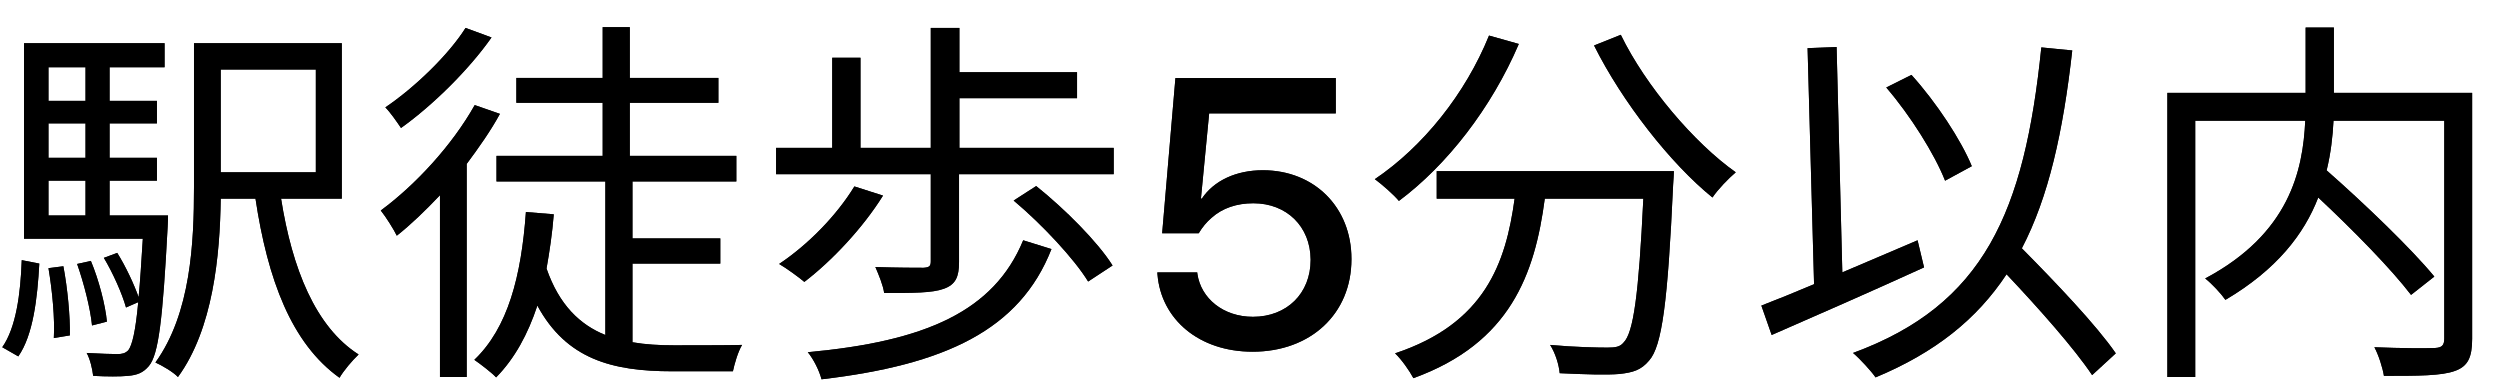 <svg width="72" height="11" viewBox="0 0 72 11" fill="none" xmlns="http://www.w3.org/2000/svg">
<path d="M0.527 10.264L0.065 10C0.461 9.439 0.593 8.46 0.626 7.492L1.132 7.591C1.077 8.592 0.956 9.648 0.527 10.264ZM1.396 7.723L1.825 7.668C1.946 8.306 2.023 9.12 2.012 9.659L1.55 9.736C1.583 9.186 1.506 8.372 1.396 7.723ZM1.396 5.204V6.205H2.463V5.204H1.396ZM2.463 1.937H1.396V2.905H2.463V1.937ZM2.463 4.544V3.554H1.396V4.544H2.463ZM3.156 6.205H4.839C4.839 6.205 4.839 6.425 4.828 6.535C4.685 9.241 4.564 10.209 4.289 10.539C4.124 10.737 3.948 10.803 3.684 10.825C3.464 10.847 3.079 10.847 2.683 10.825C2.661 10.627 2.595 10.341 2.496 10.165C2.881 10.187 3.233 10.198 3.376 10.198C3.519 10.198 3.607 10.176 3.695 10.088C3.805 9.945 3.904 9.549 3.981 8.702L3.629 8.856C3.519 8.46 3.255 7.866 2.991 7.426L3.376 7.283C3.618 7.668 3.86 8.185 3.992 8.559C4.036 8.119 4.069 7.569 4.113 6.876H0.692V1.244H4.74V1.937H3.156V2.905H4.52V3.554H3.156V4.544H4.52V5.204H3.156V6.205ZM3.079 9.263L2.65 9.373C2.606 8.9 2.419 8.163 2.221 7.602L2.617 7.514C2.848 8.064 3.035 8.79 3.079 9.263ZM9.096 2.003H6.357V4.962H9.096V2.003ZM9.844 5.721H8.095C8.414 7.734 9.085 9.417 10.328 10.209C10.152 10.374 9.899 10.671 9.778 10.88C8.392 9.89 7.71 8.053 7.358 5.721H6.357C6.335 7.36 6.137 9.472 5.125 10.858C4.993 10.715 4.652 10.517 4.476 10.44C5.499 9.021 5.587 6.975 5.587 5.391V1.244H9.844V5.721Z" fill="#262626"/>
<path d="M0.527 10.264L0.065 10C0.461 9.439 0.593 8.46 0.626 7.492L1.132 7.591C1.077 8.592 0.956 9.648 0.527 10.264ZM1.396 7.723L1.825 7.668C1.946 8.306 2.023 9.12 2.012 9.659L1.55 9.736C1.583 9.186 1.506 8.372 1.396 7.723ZM1.396 5.204V6.205H2.463V5.204H1.396ZM2.463 1.937H1.396V2.905H2.463V1.937ZM2.463 4.544V3.554H1.396V4.544H2.463ZM3.156 6.205H4.839C4.839 6.205 4.839 6.425 4.828 6.535C4.685 9.241 4.564 10.209 4.289 10.539C4.124 10.737 3.948 10.803 3.684 10.825C3.464 10.847 3.079 10.847 2.683 10.825C2.661 10.627 2.595 10.341 2.496 10.165C2.881 10.187 3.233 10.198 3.376 10.198C3.519 10.198 3.607 10.176 3.695 10.088C3.805 9.945 3.904 9.549 3.981 8.702L3.629 8.856C3.519 8.46 3.255 7.866 2.991 7.426L3.376 7.283C3.618 7.668 3.86 8.185 3.992 8.559C4.036 8.119 4.069 7.569 4.113 6.876H0.692V1.244H4.74V1.937H3.156V2.905H4.52V3.554H3.156V4.544H4.52V5.204H3.156V6.205ZM3.079 9.263L2.65 9.373C2.606 8.9 2.419 8.163 2.221 7.602L2.617 7.514C2.848 8.064 3.035 8.79 3.079 9.263ZM9.096 2.003H6.357V4.962H9.096V2.003ZM9.844 5.721H8.095C8.414 7.734 9.085 9.417 10.328 10.209C10.152 10.374 9.899 10.671 9.778 10.88C8.392 9.89 7.71 8.053 7.358 5.721H6.357C6.335 7.36 6.137 9.472 5.125 10.858C4.993 10.715 4.652 10.517 4.476 10.44C5.499 9.021 5.587 6.975 5.587 5.391V1.244H9.844V5.721Z" fill="black"/>
<path d="M13.408 0.804L14.156 1.079C13.507 2.003 12.473 3.026 11.549 3.686C11.439 3.521 11.241 3.235 11.098 3.092C11.945 2.52 12.924 1.574 13.408 0.804ZM13.672 3.026L14.398 3.279C14.134 3.763 13.793 4.247 13.441 4.72V10.858H12.671V5.622C12.264 6.051 11.846 6.458 11.428 6.788C11.351 6.623 11.109 6.238 10.966 6.062C11.967 5.325 13.023 4.181 13.672 3.026ZM18.215 7.591V9.857C18.589 9.923 18.996 9.945 19.414 9.945C19.678 9.945 20.998 9.945 21.372 9.934C21.251 10.132 21.152 10.484 21.108 10.693H19.359C17.621 10.693 16.312 10.341 15.476 8.801C15.201 9.626 14.827 10.319 14.288 10.869C14.167 10.737 13.837 10.484 13.661 10.363C14.629 9.439 15.014 7.954 15.146 6.106L15.949 6.172C15.905 6.722 15.828 7.239 15.74 7.734C16.103 8.779 16.697 9.351 17.434 9.648V5.226H14.299V4.489H17.357V2.96H14.871V2.245H17.357V0.782H18.138V2.245H20.69V2.96H18.138V4.489H21.207V5.226H18.215V6.865H20.745V7.591H18.215Z" fill="#262626"/>
<path d="M13.408 0.804L14.156 1.079C13.507 2.003 12.473 3.026 11.549 3.686C11.439 3.521 11.241 3.235 11.098 3.092C11.945 2.52 12.924 1.574 13.408 0.804ZM13.672 3.026L14.398 3.279C14.134 3.763 13.793 4.247 13.441 4.72V10.858H12.671V5.622C12.264 6.051 11.846 6.458 11.428 6.788C11.351 6.623 11.109 6.238 10.966 6.062C11.967 5.325 13.023 4.181 13.672 3.026ZM18.215 7.591V9.857C18.589 9.923 18.996 9.945 19.414 9.945C19.678 9.945 20.998 9.945 21.372 9.934C21.251 10.132 21.152 10.484 21.108 10.693H19.359C17.621 10.693 16.312 10.341 15.476 8.801C15.201 9.626 14.827 10.319 14.288 10.869C14.167 10.737 13.837 10.484 13.661 10.363C14.629 9.439 15.014 7.954 15.146 6.106L15.949 6.172C15.905 6.722 15.828 7.239 15.74 7.734C16.103 8.779 16.697 9.351 17.434 9.648V5.226H14.299V4.489H17.357V2.96H14.871V2.245H17.357V0.782H18.138V2.245H20.69V2.96H18.138V4.489H21.207V5.226H18.215V6.865H20.745V7.591H18.215Z" fill="black"/>
<path d="M24.606 5.369L25.431 5.633C24.848 6.568 23.957 7.514 23.165 8.119C23.011 7.987 22.648 7.723 22.439 7.602C23.264 7.052 24.089 6.216 24.606 5.369ZM29.468 6.92L30.282 7.173C29.369 9.505 27.213 10.506 23.66 10.924C23.594 10.671 23.429 10.341 23.264 10.143C26.63 9.835 28.621 8.977 29.468 6.92ZM29.193 5.776L29.842 5.358C30.667 6.018 31.613 6.964 32.042 7.646L31.338 8.108C30.942 7.459 30.007 6.458 29.193 5.776ZM27.631 4.258H32.075V5.017H27.62V7.547C27.62 7.976 27.521 8.196 27.18 8.317C26.85 8.438 26.311 8.438 25.464 8.438C25.431 8.207 25.31 7.921 25.211 7.69C25.849 7.712 26.421 7.712 26.597 7.712C26.762 7.701 26.806 7.668 26.806 7.525V5.017H22.351V4.258H23.968V1.662H24.782V4.258H26.806V0.804H27.631V2.08H31.019V2.828H27.631V4.258Z" fill="#262626"/>
<path d="M24.606 5.369L25.431 5.633C24.848 6.568 23.957 7.514 23.165 8.119C23.011 7.987 22.648 7.723 22.439 7.602C23.264 7.052 24.089 6.216 24.606 5.369ZM29.468 6.92L30.282 7.173C29.369 9.505 27.213 10.506 23.66 10.924C23.594 10.671 23.429 10.341 23.264 10.143C26.63 9.835 28.621 8.977 29.468 6.92ZM29.193 5.776L29.842 5.358C30.667 6.018 31.613 6.964 32.042 7.646L31.338 8.108C30.942 7.459 30.007 6.458 29.193 5.776ZM27.631 4.258H32.075V5.017H27.62V7.547C27.62 7.976 27.521 8.196 27.18 8.317C26.85 8.438 26.311 8.438 25.464 8.438C25.431 8.207 25.31 7.921 25.211 7.69C25.849 7.712 26.421 7.712 26.597 7.712C26.762 7.701 26.806 7.668 26.806 7.525V5.017H22.351V4.258H23.968V1.662H24.782V4.258H26.806V0.804H27.631V2.08H31.019V2.828H27.631V4.258Z" fill="black"/>
<path d="M36.075 10.129C34.523 10.129 33.443 9.189 33.336 7.911L33.331 7.846H34.48L34.485 7.889C34.587 8.587 35.221 9.124 36.086 9.124C37.063 9.124 37.746 8.448 37.746 7.486V7.476C37.74 6.525 37.058 5.854 36.097 5.854C35.619 5.854 35.205 5.993 34.894 6.272C34.748 6.396 34.625 6.546 34.523 6.718H33.47L33.852 2.249H38.471V3.265H34.824L34.587 5.719H34.614C34.963 5.198 35.608 4.903 36.371 4.903C37.853 4.903 38.922 5.972 38.922 7.454V7.465C38.922 9.039 37.746 10.129 36.075 10.129Z" fill="#262626"/>
<path d="M36.075 10.129C34.523 10.129 33.443 9.189 33.336 7.911L33.331 7.846H34.48L34.485 7.889C34.587 8.587 35.221 9.124 36.086 9.124C37.063 9.124 37.746 8.448 37.746 7.486V7.476C37.74 6.525 37.058 5.854 36.097 5.854C35.619 5.854 35.205 5.993 34.894 6.272C34.748 6.396 34.625 6.546 34.523 6.718H33.47L33.852 2.249H38.471V3.265H34.824L34.587 5.719H34.614C34.963 5.198 35.608 4.903 36.371 4.903C37.853 4.903 38.922 5.972 38.922 7.454V7.465C38.922 9.039 37.746 10.129 36.075 10.129Z" fill="black"/>
<path d="M42.884 1.024L43.742 1.266C42.95 3.114 41.674 4.753 40.288 5.787C40.145 5.611 39.793 5.303 39.595 5.16C40.981 4.225 42.202 2.707 42.884 1.024ZM41.377 4.929H48.208C48.208 4.929 48.197 5.215 48.186 5.325C48.032 8.702 47.867 9.967 47.493 10.385C47.262 10.66 47.031 10.726 46.646 10.77C46.283 10.803 45.601 10.781 44.919 10.748C44.897 10.506 44.798 10.176 44.644 9.934C45.359 10 46.041 10.011 46.294 10.011C46.525 10.011 46.657 9.989 46.756 9.868C47.042 9.593 47.196 8.493 47.328 5.721H44.49C44.204 7.888 43.5 9.879 40.706 10.891C40.596 10.682 40.365 10.352 40.178 10.176C42.763 9.318 43.368 7.58 43.621 5.721H41.377V4.929ZM45.909 1.31L46.679 1.002C47.394 2.476 48.802 4.126 49.99 4.962C49.781 5.138 49.473 5.457 49.319 5.688C48.109 4.709 46.723 2.938 45.909 1.31Z" fill="#262626"/>
<path d="M42.884 1.024L43.742 1.266C42.95 3.114 41.674 4.753 40.288 5.787C40.145 5.611 39.793 5.303 39.595 5.16C40.981 4.225 42.202 2.707 42.884 1.024ZM41.377 4.929H48.208C48.208 4.929 48.197 5.215 48.186 5.325C48.032 8.702 47.867 9.967 47.493 10.385C47.262 10.66 47.031 10.726 46.646 10.77C46.283 10.803 45.601 10.781 44.919 10.748C44.897 10.506 44.798 10.176 44.644 9.934C45.359 10 46.041 10.011 46.294 10.011C46.525 10.011 46.657 9.989 46.756 9.868C47.042 9.593 47.196 8.493 47.328 5.721H44.49C44.204 7.888 43.5 9.879 40.706 10.891C40.596 10.682 40.365 10.352 40.178 10.176C42.763 9.318 43.368 7.58 43.621 5.721H41.377V4.929ZM45.909 1.31L46.679 1.002C47.394 2.476 48.802 4.126 49.99 4.962C49.781 5.138 49.473 5.457 49.319 5.688C48.109 4.709 46.723 2.938 45.909 1.31Z" fill="black"/>
<path d="M56.788 4.786L56.018 5.204C55.721 4.445 55.017 3.323 54.324 2.52L55.05 2.157C55.776 2.96 56.48 4.038 56.788 4.786ZM55.226 6.92L55.413 7.701C53.895 8.394 52.234 9.12 51.024 9.648L50.727 8.801C51.156 8.636 51.673 8.427 52.245 8.185L52.058 1.387L52.894 1.354L53.059 7.844C53.763 7.547 54.5 7.228 55.226 6.92ZM60.935 10.176L60.253 10.803C59.747 10.044 58.724 8.889 57.789 7.899C56.931 9.197 55.732 10.154 54.016 10.869C53.906 10.704 53.565 10.33 53.367 10.165C57.14 8.779 58.306 6.117 58.79 1.365L59.681 1.453C59.417 3.807 58.999 5.677 58.229 7.151C59.208 8.141 60.374 9.362 60.935 10.176Z" fill="#262626"/>
<path d="M56.788 4.786L56.018 5.204C55.721 4.445 55.017 3.323 54.324 2.52L55.05 2.157C55.776 2.96 56.48 4.038 56.788 4.786ZM55.226 6.92L55.413 7.701C53.895 8.394 52.234 9.12 51.024 9.648L50.727 8.801C51.156 8.636 51.673 8.427 52.245 8.185L52.058 1.387L52.894 1.354L53.059 7.844C53.763 7.547 54.5 7.228 55.226 6.92ZM60.935 10.176L60.253 10.803C59.747 10.044 58.724 8.889 57.789 7.899C56.931 9.197 55.732 10.154 54.016 10.869C53.906 10.704 53.565 10.33 53.367 10.165C57.14 8.779 58.306 6.117 58.79 1.365L59.681 1.453C59.417 3.807 58.999 5.677 58.229 7.151C59.208 8.141 60.374 9.362 60.935 10.176Z" fill="black"/>
<path d="M71.198 2.674V9.758C71.198 10.286 71.077 10.55 70.703 10.682C70.318 10.825 69.636 10.825 68.657 10.825C68.624 10.605 68.503 10.22 68.382 10C69.152 10.033 69.9 10.033 70.131 10.022C70.329 10.011 70.395 9.945 70.395 9.747V3.477H67.205C67.183 3.928 67.128 4.412 67.007 4.907C68.096 5.864 69.438 7.151 70.109 7.965L69.438 8.493C68.877 7.756 67.777 6.634 66.765 5.688C66.358 6.744 65.566 7.767 64.092 8.636C63.971 8.46 63.696 8.163 63.509 8.02C65.929 6.733 66.325 4.918 66.391 3.477H63.223V10.858H62.42V2.674H66.402V0.793H67.216V2.674H71.198Z" fill="#262626"/>
<path d="M71.198 2.674V9.758C71.198 10.286 71.077 10.55 70.703 10.682C70.318 10.825 69.636 10.825 68.657 10.825C68.624 10.605 68.503 10.22 68.382 10C69.152 10.033 69.9 10.033 70.131 10.022C70.329 10.011 70.395 9.945 70.395 9.747V3.477H67.205C67.183 3.928 67.128 4.412 67.007 4.907C68.096 5.864 69.438 7.151 70.109 7.965L69.438 8.493C68.877 7.756 67.777 6.634 66.765 5.688C66.358 6.744 65.566 7.767 64.092 8.636C63.971 8.46 63.696 8.163 63.509 8.02C65.929 6.733 66.325 4.918 66.391 3.477H63.223V10.858H62.42V2.674H66.402V0.793H67.216V2.674H71.198Z" fill="black"/>
</svg>
